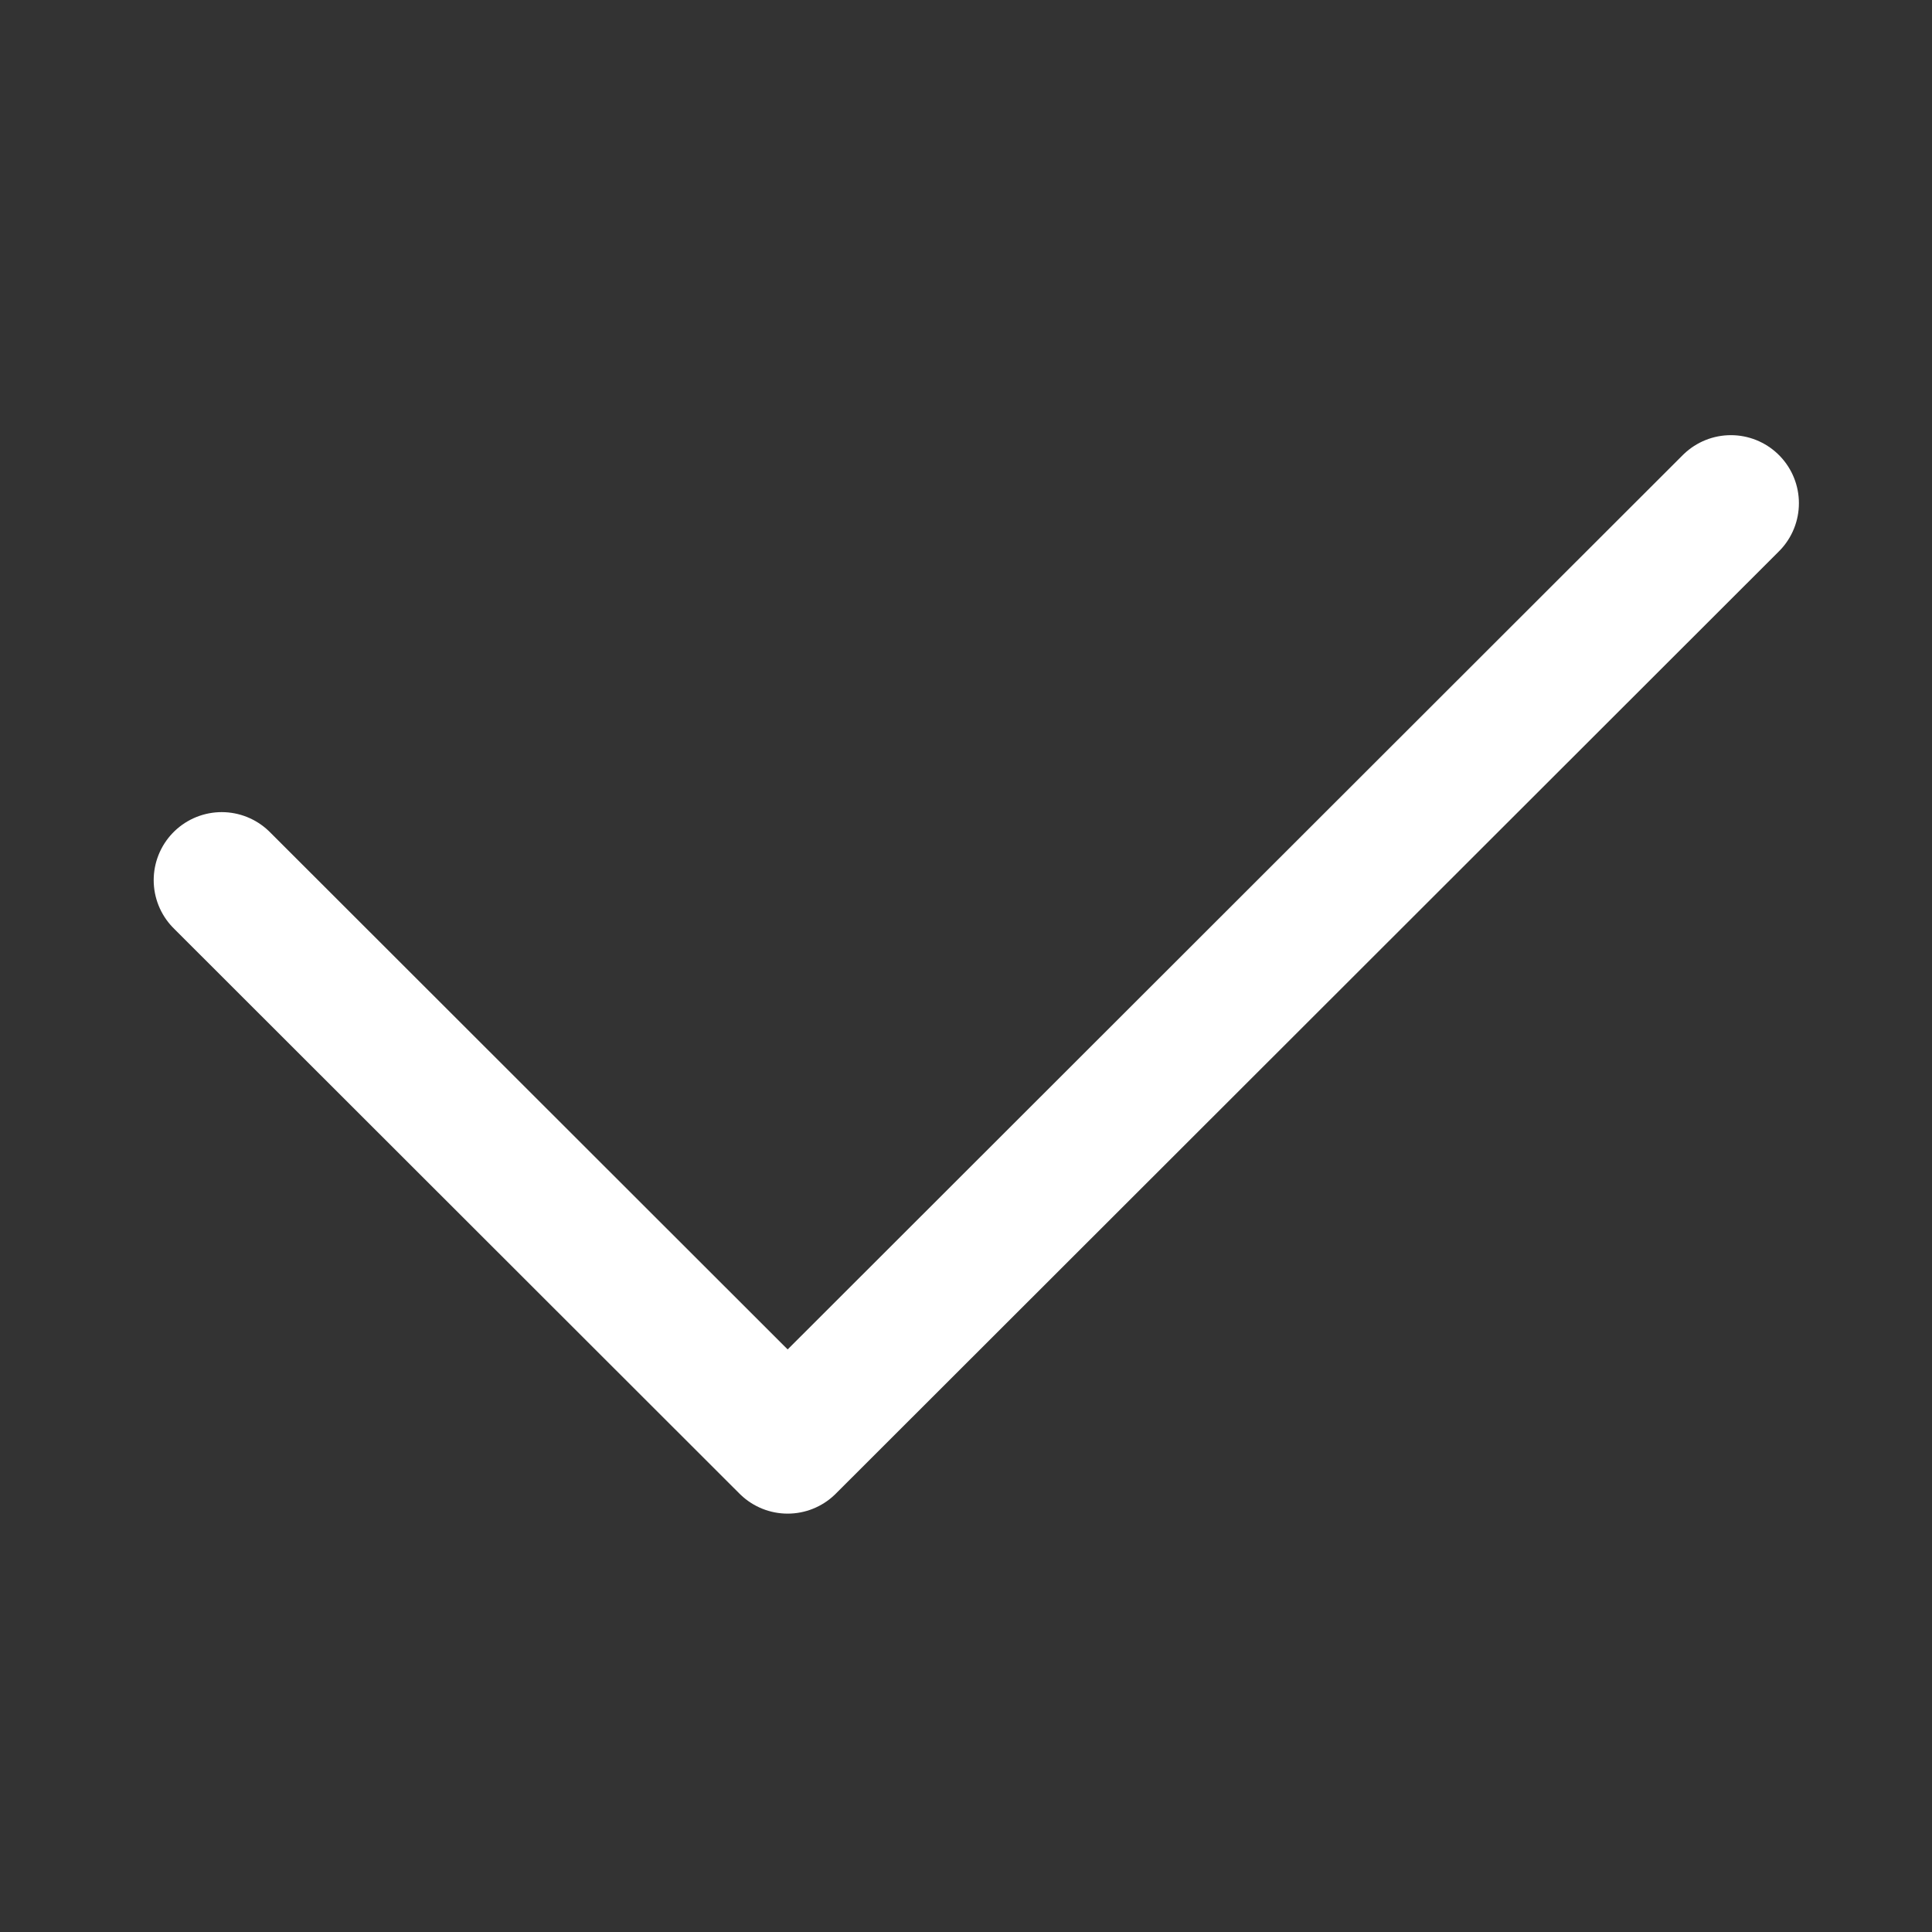 <svg width="71" height="71" viewBox="0 0 71 71" fill="none" xmlns="http://www.w3.org/2000/svg">
<rect x="0" y="0" width="71" height="71" fill="#333333" stroke="none"/>
<path d="M8.148 32.345L28.946 53.125L63.609 18.492" stroke="white" stroke-width="5" stroke-linecap="round" stroke-linejoin="round"/>
</svg>
